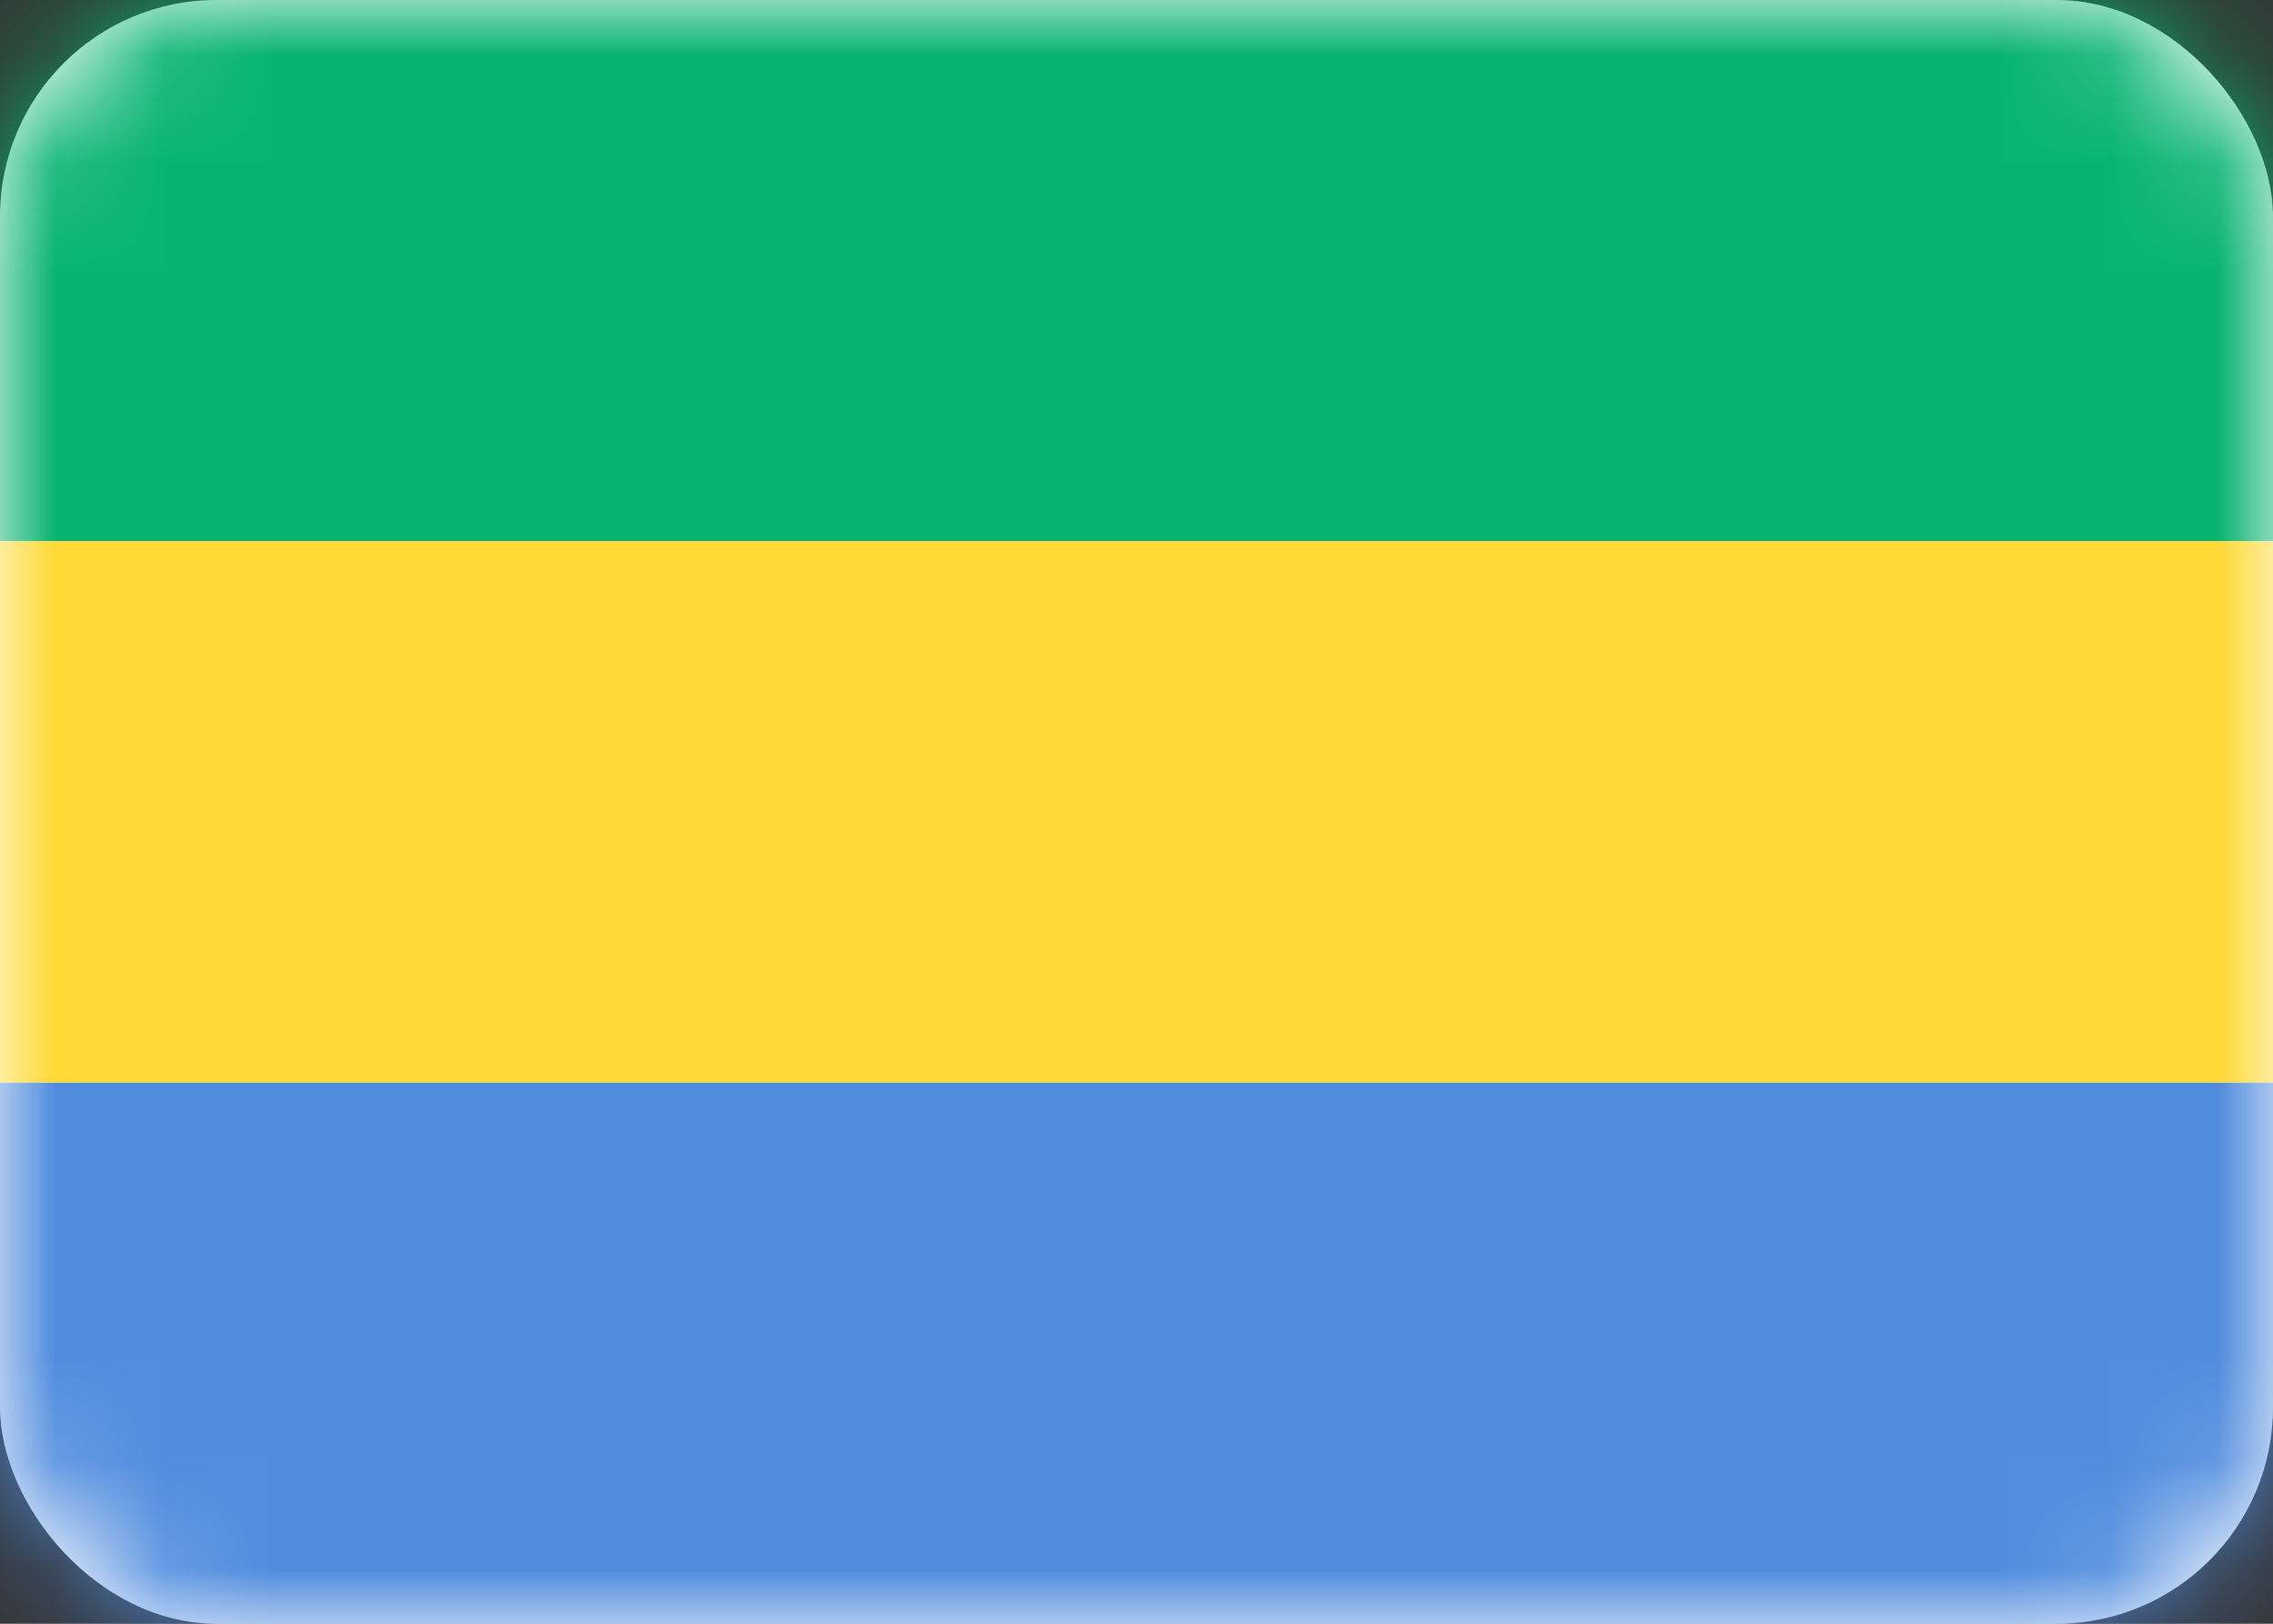 <svg width="21" height="15" viewBox="0 0 21 15" fill="none" xmlns="http://www.w3.org/2000/svg">
<rect x="0" y="0" width="21" height="15" fill="#333333" stroke="none"/>
<rect width="21" height="15" rx="2" fill="white"/>
<mask id="mask0_2314_21130" style="mask-type:alpha" maskUnits="userSpaceOnUse" x="0" y="0" width="21" height="15">
<rect width="21" height="15" rx="2" fill="white"/>
</mask>
<g mask="url(#mask0_2314_21130)">
<path fill-rule="evenodd" clip-rule="evenodd" d="M0 5H21V0H0V5Z" fill="#09B470"/>
<path fill-rule="evenodd" clip-rule="evenodd" d="M0 15H21V10H0V15Z" fill="#508CDE"/>
<path fill-rule="evenodd" clip-rule="evenodd" d="M0 10H21V5H0V10Z" fill="#FFD935"/>
</g>
</svg>
